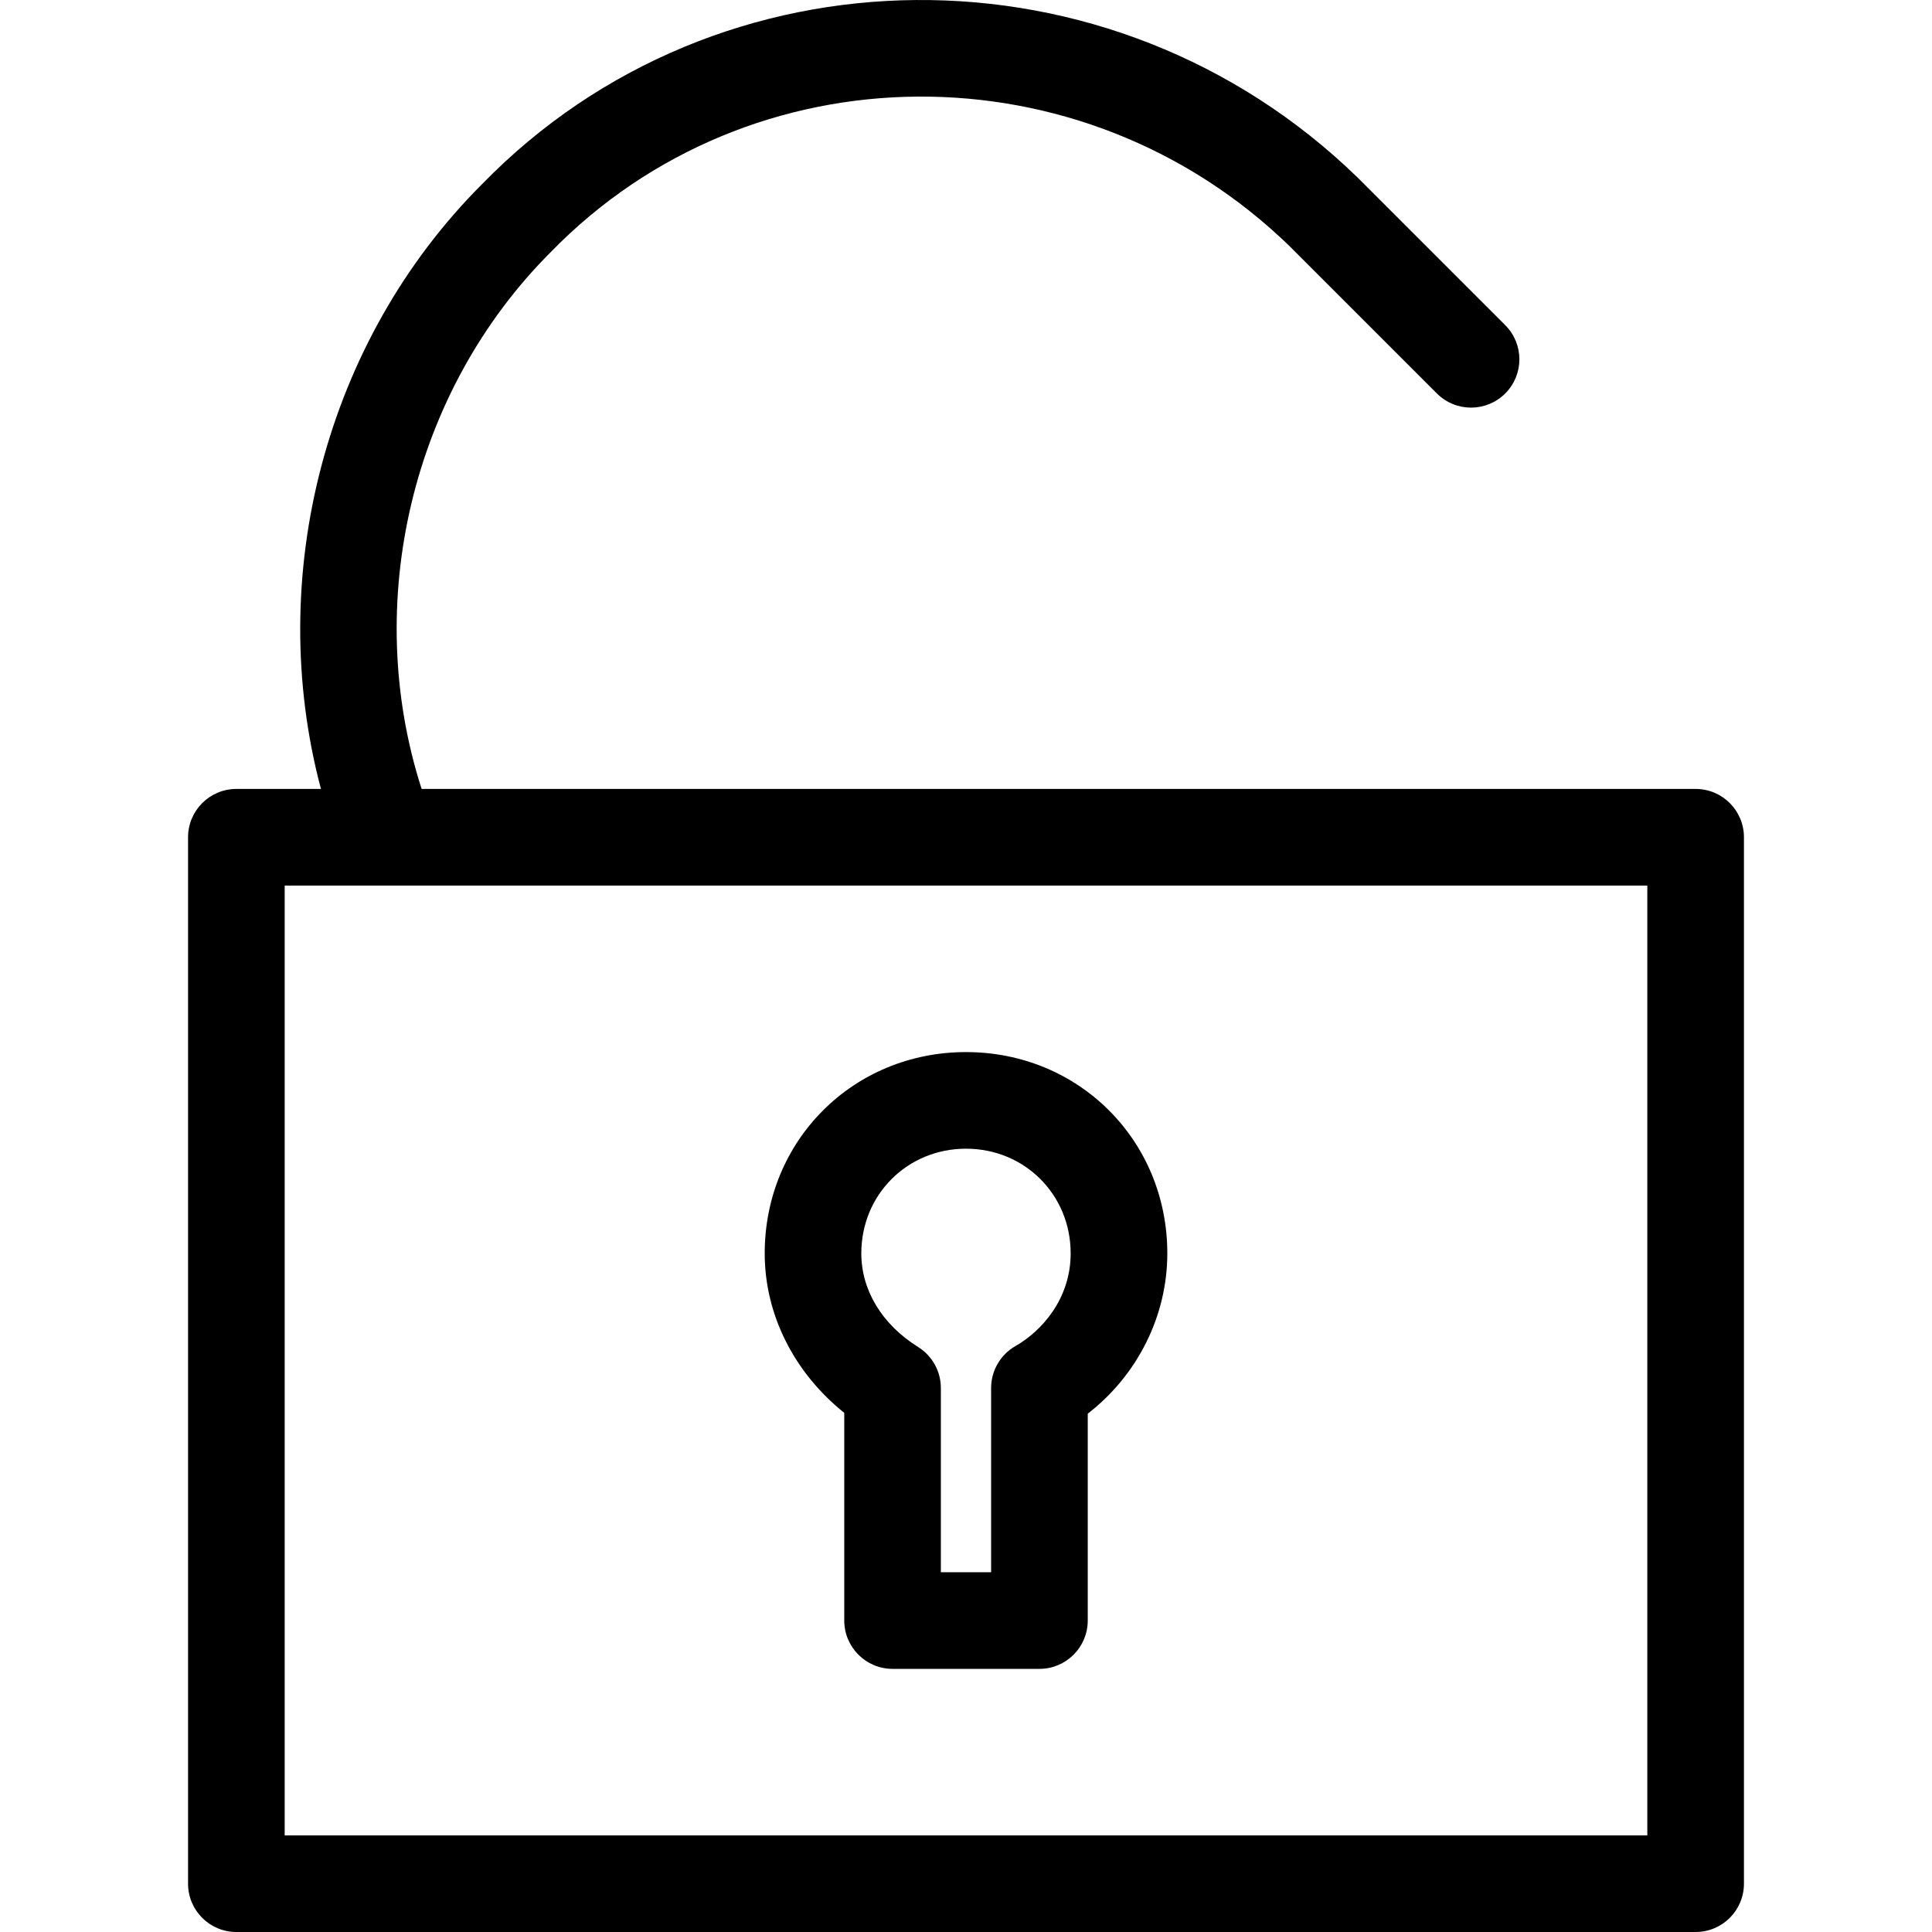 <?xml version="1.0" encoding="utf-8"?>
<!-- Generator: Adobe Illustrator 23.0.0, SVG Export Plug-In . SVG Version: 6.00 Build 0)  -->
<svg version="1.1" id="icon-unlock" xmlns="http://www.w3.org/2000/svg" xmlns:xlink="http://www.w3.org/1999/xlink" x="0px"
	 y="0px" viewBox="0 0 160 160" style="enable-background:new 0 0 160 160;" xml:space="preserve">
<path d="M140.425,160H19.575c-2.21,0-4.001-1.791-4.001-4.001V69.338
	c0-2.21,1.791-4.001,4.001-4.001h7.005c-4.681-17.577,0.347-37.092,13.326-50.071
	C59.491-4.864,92.052-5.127,112.449,14.721l12.207,12.206
	c1.563,1.563,1.563,4.096,0,5.659c-1.561,1.562-4.097,1.562-5.658,0
	l-12.168-12.168C89.633,3.687,62.15,3.879,45.603,20.885
	c-11.524,11.525-15.645,29.071-10.686,44.451h105.508
	c2.21,0,4.001,1.791,4.001,4.001v86.661C144.426,158.209,142.635,160,140.425,160z
	 M23.576,151.998h112.848V73.339H23.576V151.998z M86.082,138.208h-12.163
	c-2.21,0-4.001-1.791-4.001-4.001v-17.199c-4.162-3.341-6.588-8.138-6.588-13.208
	c0-9.348,7.323-16.671,16.671-16.671s16.671,7.323,16.671,16.671
	c0,5.188-2.475,10.087-6.589,13.276v17.131
	C90.083,136.416,88.291,138.208,86.082,138.208z M77.919,130.206h4.161v-15.257
	c0-1.436,0.77-2.761,2.016-3.474c2.211-1.263,4.572-3.942,4.572-7.676
	c0-4.862-3.808-8.669-8.669-8.669c-4.861,0-8.669,3.808-8.669,8.669
	c0,3.059,1.716,5.886,4.708,7.757c1.17,0.731,1.88,2.013,1.88,3.392V130.206z"
	/>
</svg>
